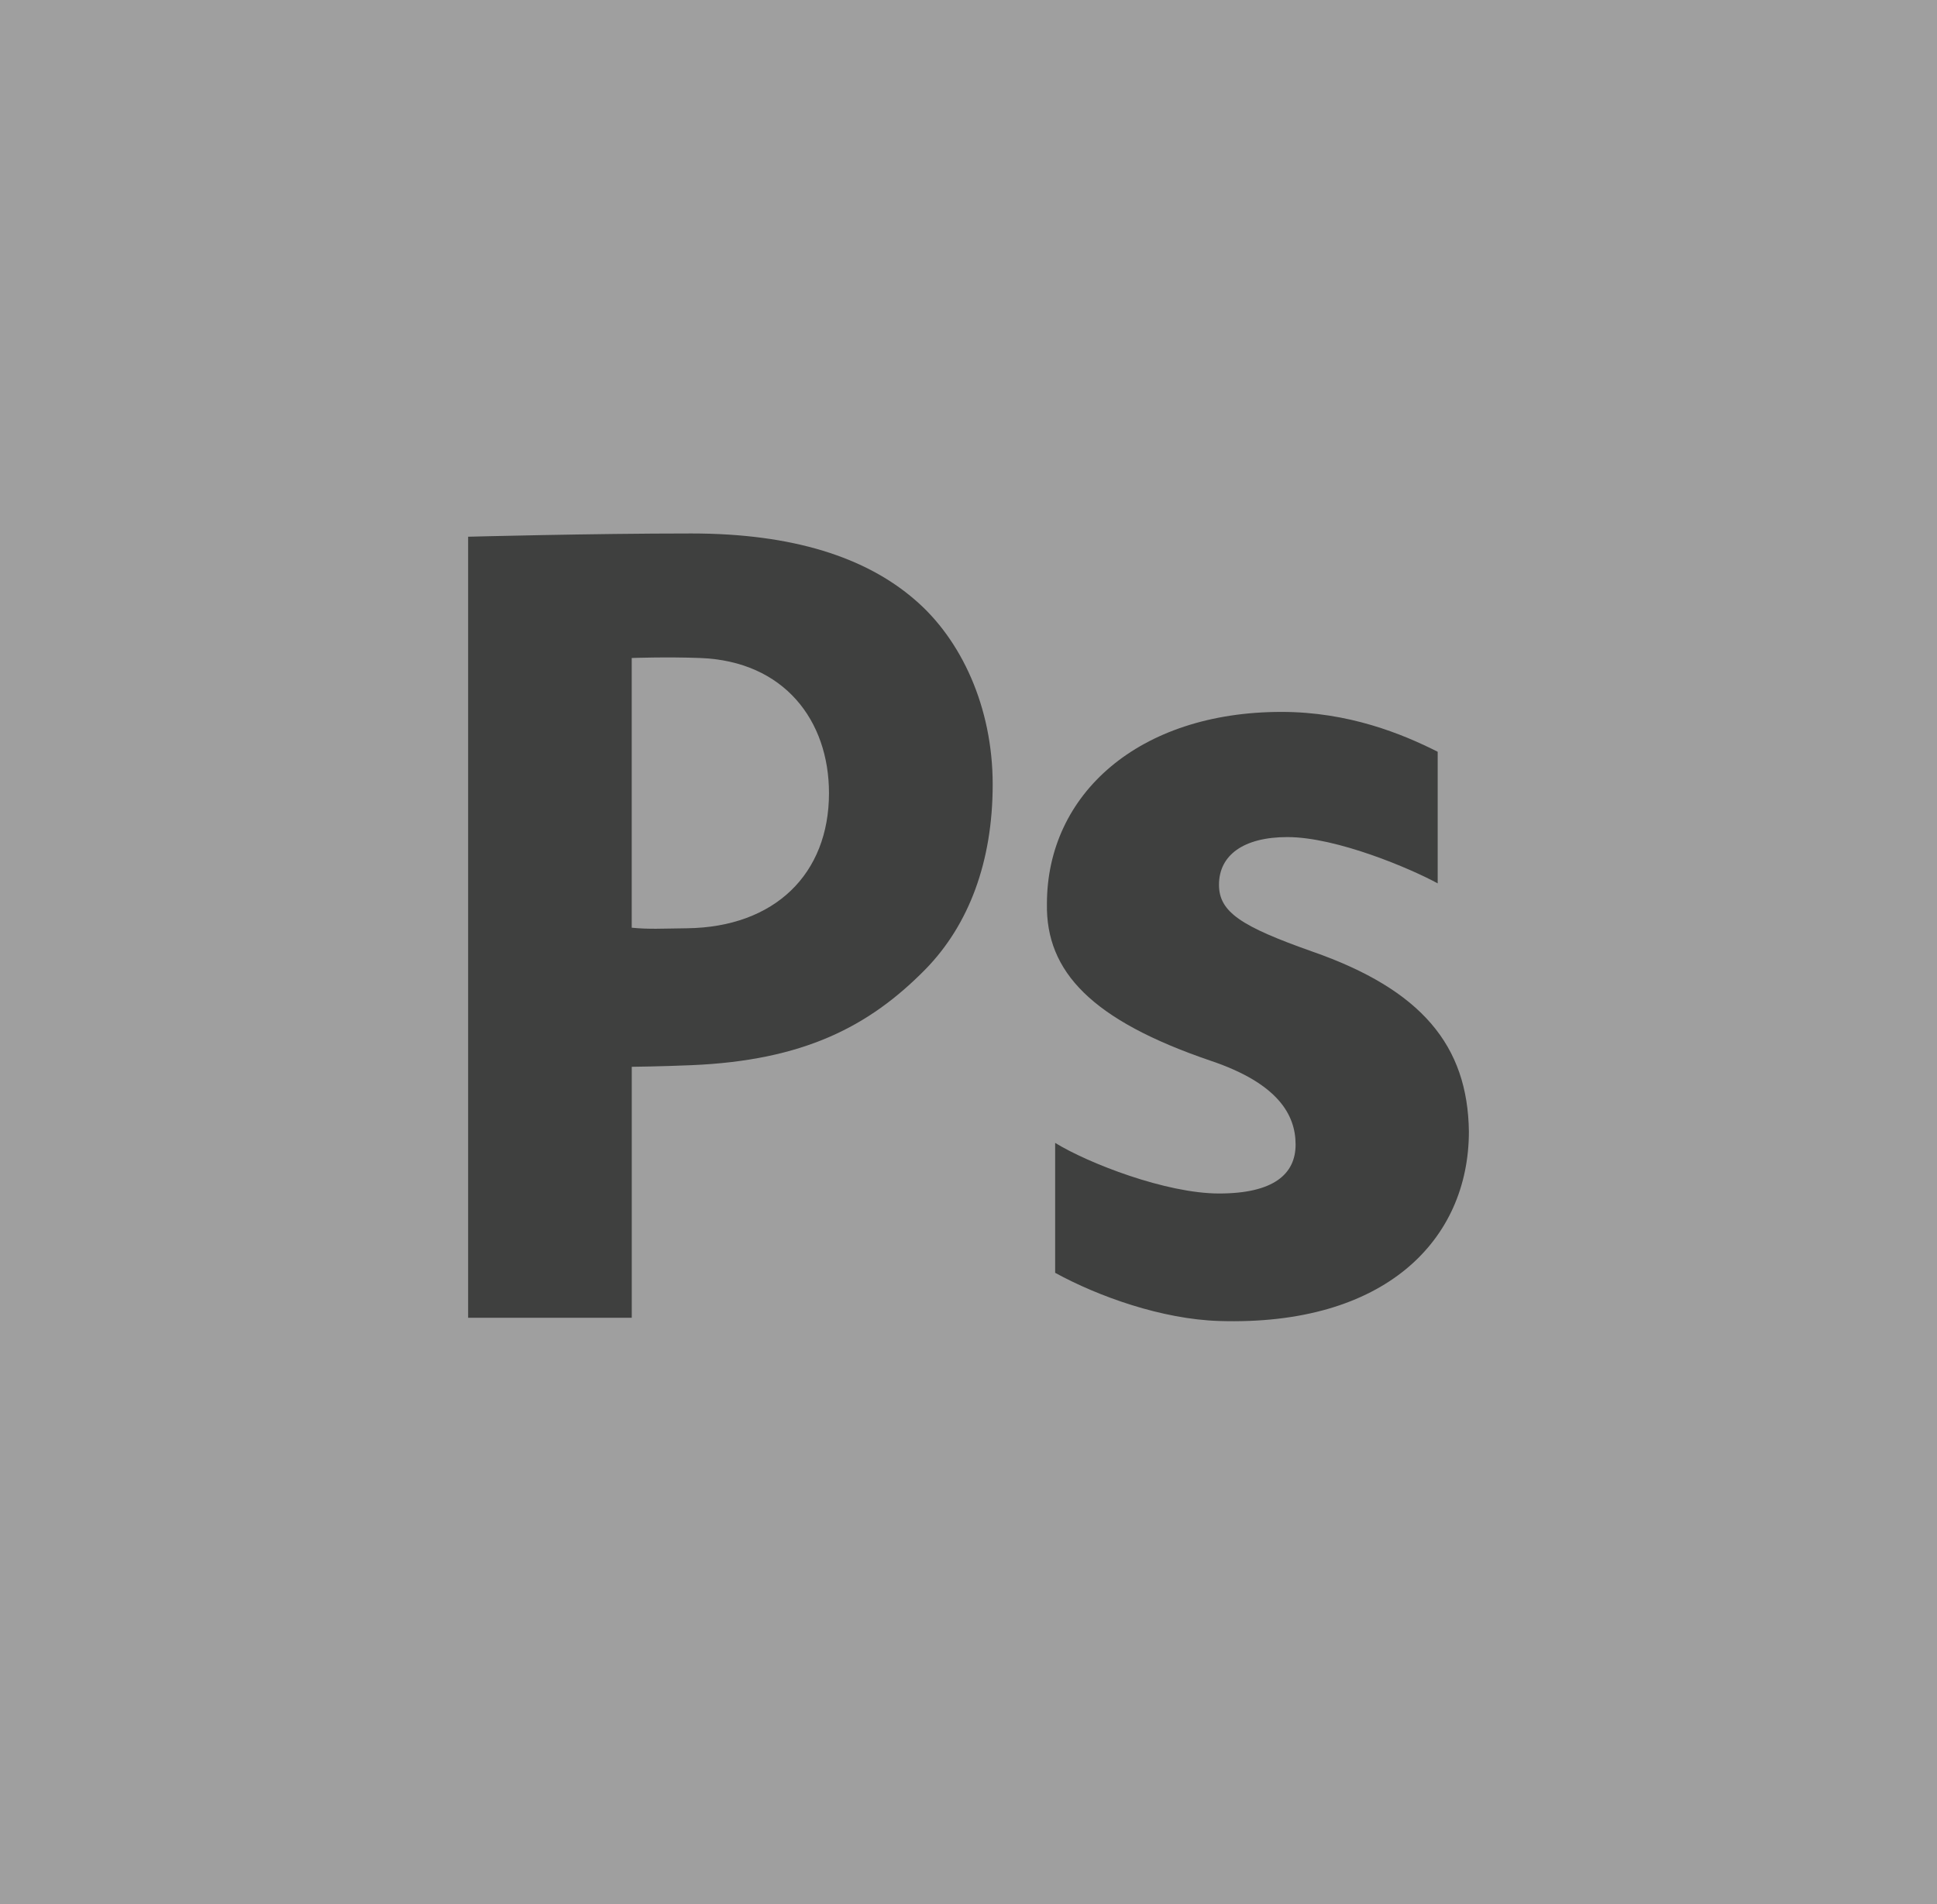<?xml version="1.0" encoding="utf-8"?>
<!-- Generator: Adobe Illustrator 16.0.3, SVG Export Plug-In . SVG Version: 6.00 Build 0)  -->
<!DOCTYPE svg PUBLIC "-//W3C//DTD SVG 1.1//EN" "http://www.w3.org/Graphics/SVG/1.1/DTD/svg11.dtd">
<svg version="1.1" id="Layer_1" xmlns="http://www.w3.org/2000/svg" xmlns:xlink="http://www.w3.org/1999/xlink" x="0px" y="0px"
	 width="99.214px" height="97.562px" viewBox="0 0 99.214 97.562" enable-background="new 0 0 99.214 97.562" xml:space="preserve">
<g id="Layer_2_2_">
	<g>
		<g>
			<rect fill="#9F9F9F" width="99.214" height="97.562"/>
		</g>
	</g>
</g>
<g id="Layer_4_1_">
	<g>
		<g>
			<path fill="#3F403F" d="M23.977,27.498c0,0,6.271-0.167,11.435-0.167c5.218,0,8.939,1.229,11.437,3.387
				c2.389,2.038,3.997,5.512,3.997,9.469s-1.218,7.193-3.441,9.469c-2.887,2.938-6.25,4.676-11.992,4.916
				c-1.586,0.067-3.054,0.083-3.054,0.083v12.858h-8.381V27.498L23.977,27.498z M32.357,47.529c0.911,0.088,1.483,0.045,2.832,0.029
				c4.498-0.056,7.272-2.787,7.272-6.923c0-3.716-2.29-6.766-6.605-6.924c-1.72-0.064-3.499,0-3.499,0V47.529z"/>
			<g>
				<path fill="#3F403F" d="M54.046,58.554c1.688,1.039,5.675,2.592,8.394,2.592c2.778,0,3.921-0.982,3.921-2.506
					c0-1.527-0.902-3.133-4.345-4.293c-6.098-2.076-8.452-4.563-8.392-8.042c0-5.62,4.707-9.832,12.012-9.832
					c3.444,0,6.192,1.126,8.003,2.042v6.743c-1.331-0.732-5.163-2.372-7.699-2.372c-2.234,0-3.503,0.918-3.503,2.443
					c0,1.403,1.147,2.137,4.771,3.419c5.613,1.957,7.97,4.826,8.029,9.219c0,5.559-4.286,9.98-12.8,9.711
					c-2.923-0.093-6.16-1.246-8.392-2.468V58.554L54.046,58.554z"/>
			</g>
		</g>
	</g>
</g>
</svg>

